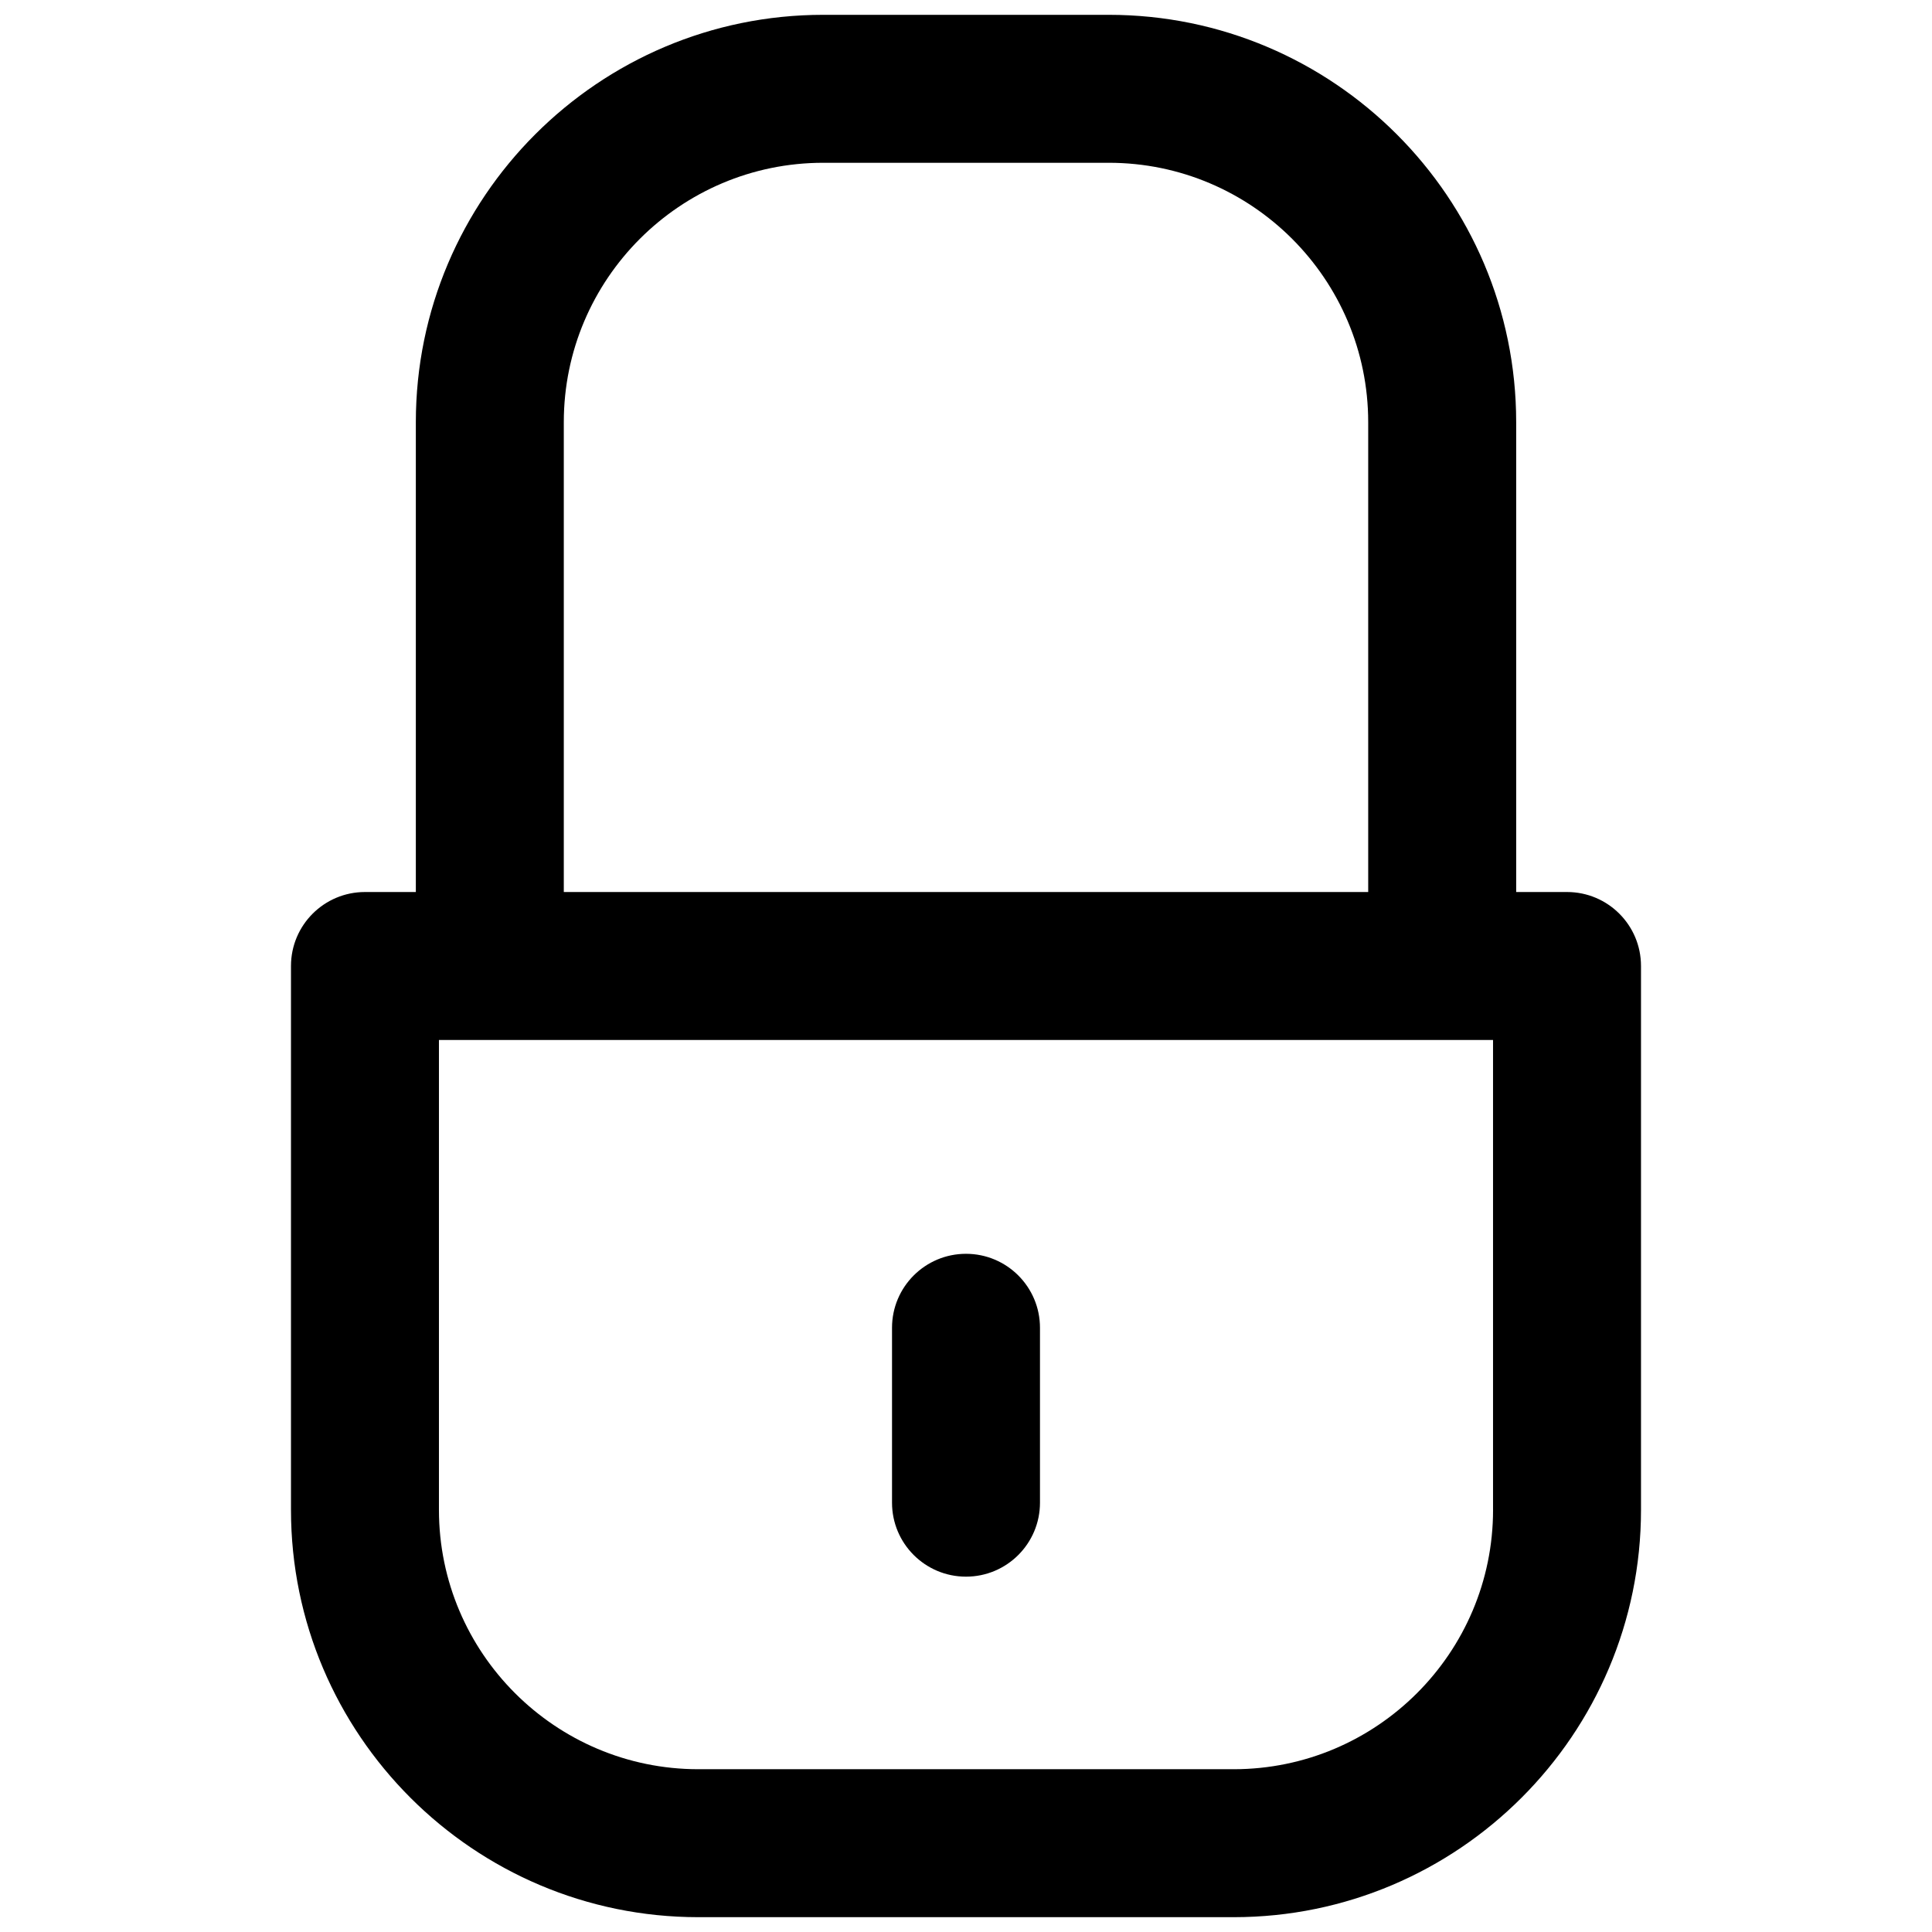 <svg xmlns="http://www.w3.org/2000/svg" xmlns:xlink="http://www.w3.org/1999/xlink"  version="1.1" width="256" height="256" viewBox="0 0 256 256" xml:space="preserve">
<desc>Created with Fabric.js 1.7.22</desc>
<defs>
</defs>
<g transform="translate(128 128) scale(0.72 0.72)" style="">
	<g style="stroke: none;  stroke-width: 0; stroke-dasharray: none; stroke-linecap: butt; stroke-linejoin: miter; stroke-miterlimit: 10; fill: none; fill-rule: nonzero; opacity: 1;" transform="translate(-175.05 -175.05) scale(3.89 3.89)" >
	<path d="M 73.435 41.5 h -2.406 V 19.272 C 71.028 8.646 62.383 0 51.756 0 H 38.244 C 27.617 0 18.972 8.646 18.972 19.272 V 41.5 h -2.407 c -1.933 0 -3.5 1.567 -3.5 3.5 v 25.729 C 13.065 81.354 21.71 90 32.337 90 h 25.326 c 10.626 0 19.271 -8.646 19.271 -19.271 V 45 C 76.935 43.067 75.367 41.5 73.435 41.5 z M 25.972 19.272 C 25.972 12.505 31.477 7 38.244 7 h 13.512 c 6.767 0 12.272 5.505 12.272 12.272 V 41.5 H 25.972 V 19.272 z M 69.935 70.729 C 69.935 77.495 64.43 83 57.663 83 H 32.337 c -6.767 0 -12.272 -5.505 -12.272 -12.271 V 48.5 h 3.641 h 43.822 h 2.406 V 70.729 z" style="stroke: none; stroke-width: 1; stroke-dasharray: none; stroke-linecap: butt; stroke-linejoin: miter; stroke-miterlimit: 10; fill: rgb(0,0,0); fill-rule: nonzero; opacity: 1;" transform=" matrix(1 0 0 1 0 0) " stroke-linecap="round" />
	<path d="M 45 73.89 c -1.933 0 -3.5 -1.567 -3.5 -3.5 v -8.274 c 0 -1.933 1.567 -3.5 3.5 -3.5 c 1.933 0 3.5 1.567 3.5 3.5 v 8.274 C 48.5 72.322 46.933 73.89 45 73.89 z" style="stroke: none; stroke-width: 1; stroke-dasharray: none; stroke-linecap: butt; stroke-linejoin: miter; stroke-miterlimit: 10; fill: rgb(0,0,0); fill-rule: nonzero; opacity: 1;" transform=" matrix(1 0 0 1 0 0) " stroke-linecap="round" />
</g>
</g>
</svg>